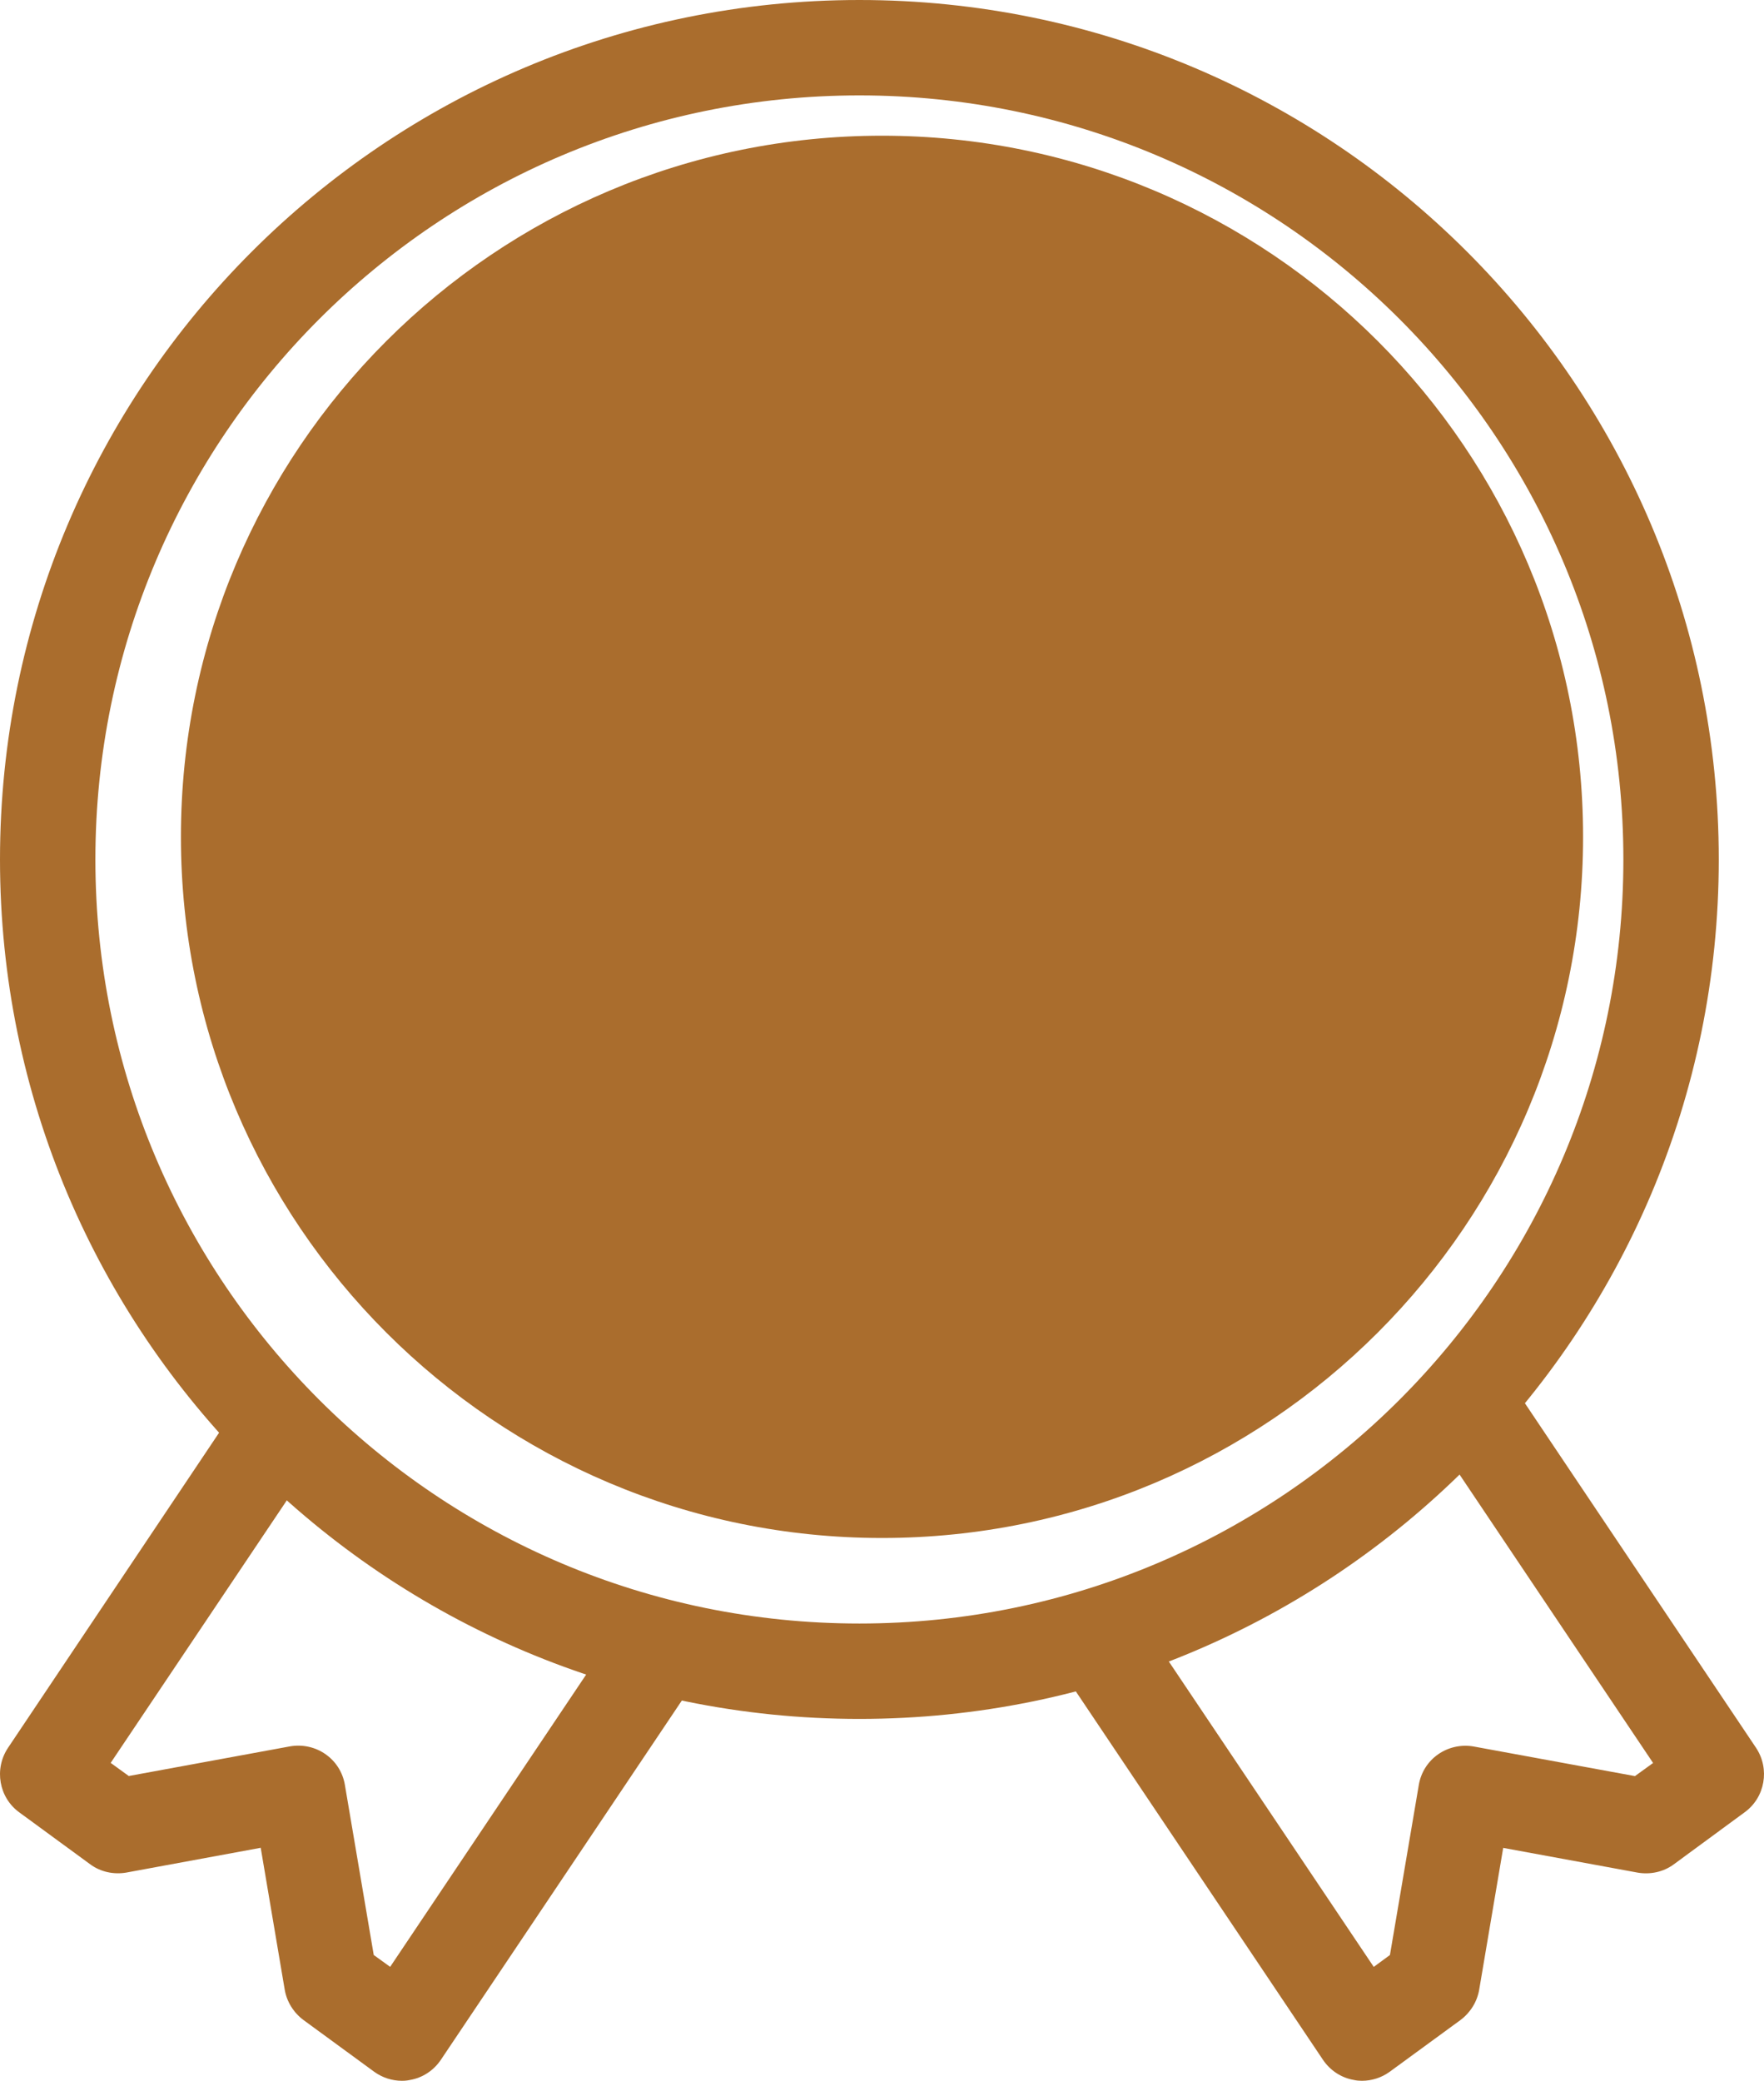 <?xml version="1.0" encoding="UTF-8"?>
<svg width="39px" height="46px" viewBox="0 0 39 46" version="1.1" xmlns="http://www.w3.org/2000/svg" xmlns:xlink="http://www.w3.org/1999/xlink">
    <title>reward</title>
    <g id="landing" stroke="none" stroke-width="1" fill="none" fill-rule="evenodd">
        <g id="Artboard" transform="translate(-338, -1239)" fill="#AA6D2D" fill-rule="nonzero">
            <g id="Features" transform="translate(280, 1237)">
                <g id="Group-7" transform="translate(0, 2)">
                    <g id="reward" transform="translate(58, 0)">
                        <path d="M19,0 C8.507,0 0,8.507 0,19 C0,29.493 8.507,38 19,38 C29.493,38 38,29.493 38,19 C38,8.507 29.493,0 19,0 L19,0 Z M19,35.891 C9.673,35.891 2.109,28.332 2.109,19 C2.109,9.673 9.668,2.109 19,2.109 C28.327,2.109 35.891,9.668 35.891,19 C35.891,28.327 28.327,35.891 19,35.891 L19,35.891 Z" id="Shape"></path>
                        <path d="M13.902,35.614 L8.626,43.481 L8.263,43.219 L7.625,39.459 C7.579,39.182 7.425,38.939 7.197,38.78 C6.969,38.62 6.686,38.56 6.416,38.606 L2.847,39.262 L2.447,38.972 L7.402,31.587 C6.89,31.086 6.411,30.557 5.964,30 L0.177,38.639 C-0.135,39.107 -0.024,39.74 0.428,40.067 L1.996,41.215 C2.224,41.383 2.512,41.444 2.791,41.397 L5.764,40.849 L6.295,43.987 C6.341,44.253 6.49,44.492 6.709,44.656 L8.277,45.803 C8.454,45.93 8.668,46 8.886,46 C8.947,46 9.007,45.995 9.068,45.981 C9.342,45.934 9.589,45.771 9.747,45.536 L16,36.214 C15.279,36.064 14.581,35.853 13.902,35.614 L13.902,35.614 Z" id="Path"></path>
                        <path d="M25.094,35.617 L30.372,43.482 L30.73,43.219 L31.368,39.461 C31.414,39.184 31.568,38.941 31.796,38.782 C32.024,38.623 32.308,38.562 32.578,38.609 L36.147,39.264 L36.548,38.974 L31.591,31.587 C32.103,31.086 32.582,30.557 33.029,30 L38.823,38.637 C39.135,39.105 39.024,39.737 38.572,40.064 L37.004,41.216 C36.776,41.384 36.487,41.445 36.208,41.398 L33.234,40.851 L32.703,43.987 C32.657,44.254 32.508,44.493 32.289,44.657 L30.721,45.803 C30.544,45.93 30.33,46 30.111,46 C30.051,46 29.99,45.995 29.93,45.981 C29.655,45.934 29.408,45.771 29.25,45.537 L23,36.221 C23.717,36.067 24.415,35.856 25.094,35.617 L25.094,35.617 Z" id="Path"></path>
                        <path d="M4,18.5 C4,27.058 10.942,34 19.5,34 C28.058,34 35,27.063 35,18.5 C35,9.942 28.063,3 19.5,3 C10.942,3 4,9.942 4,18.5 Z" id="Path"></path>
                    </g>
                </g>
            </g>
        </g>
    </g>
</svg>